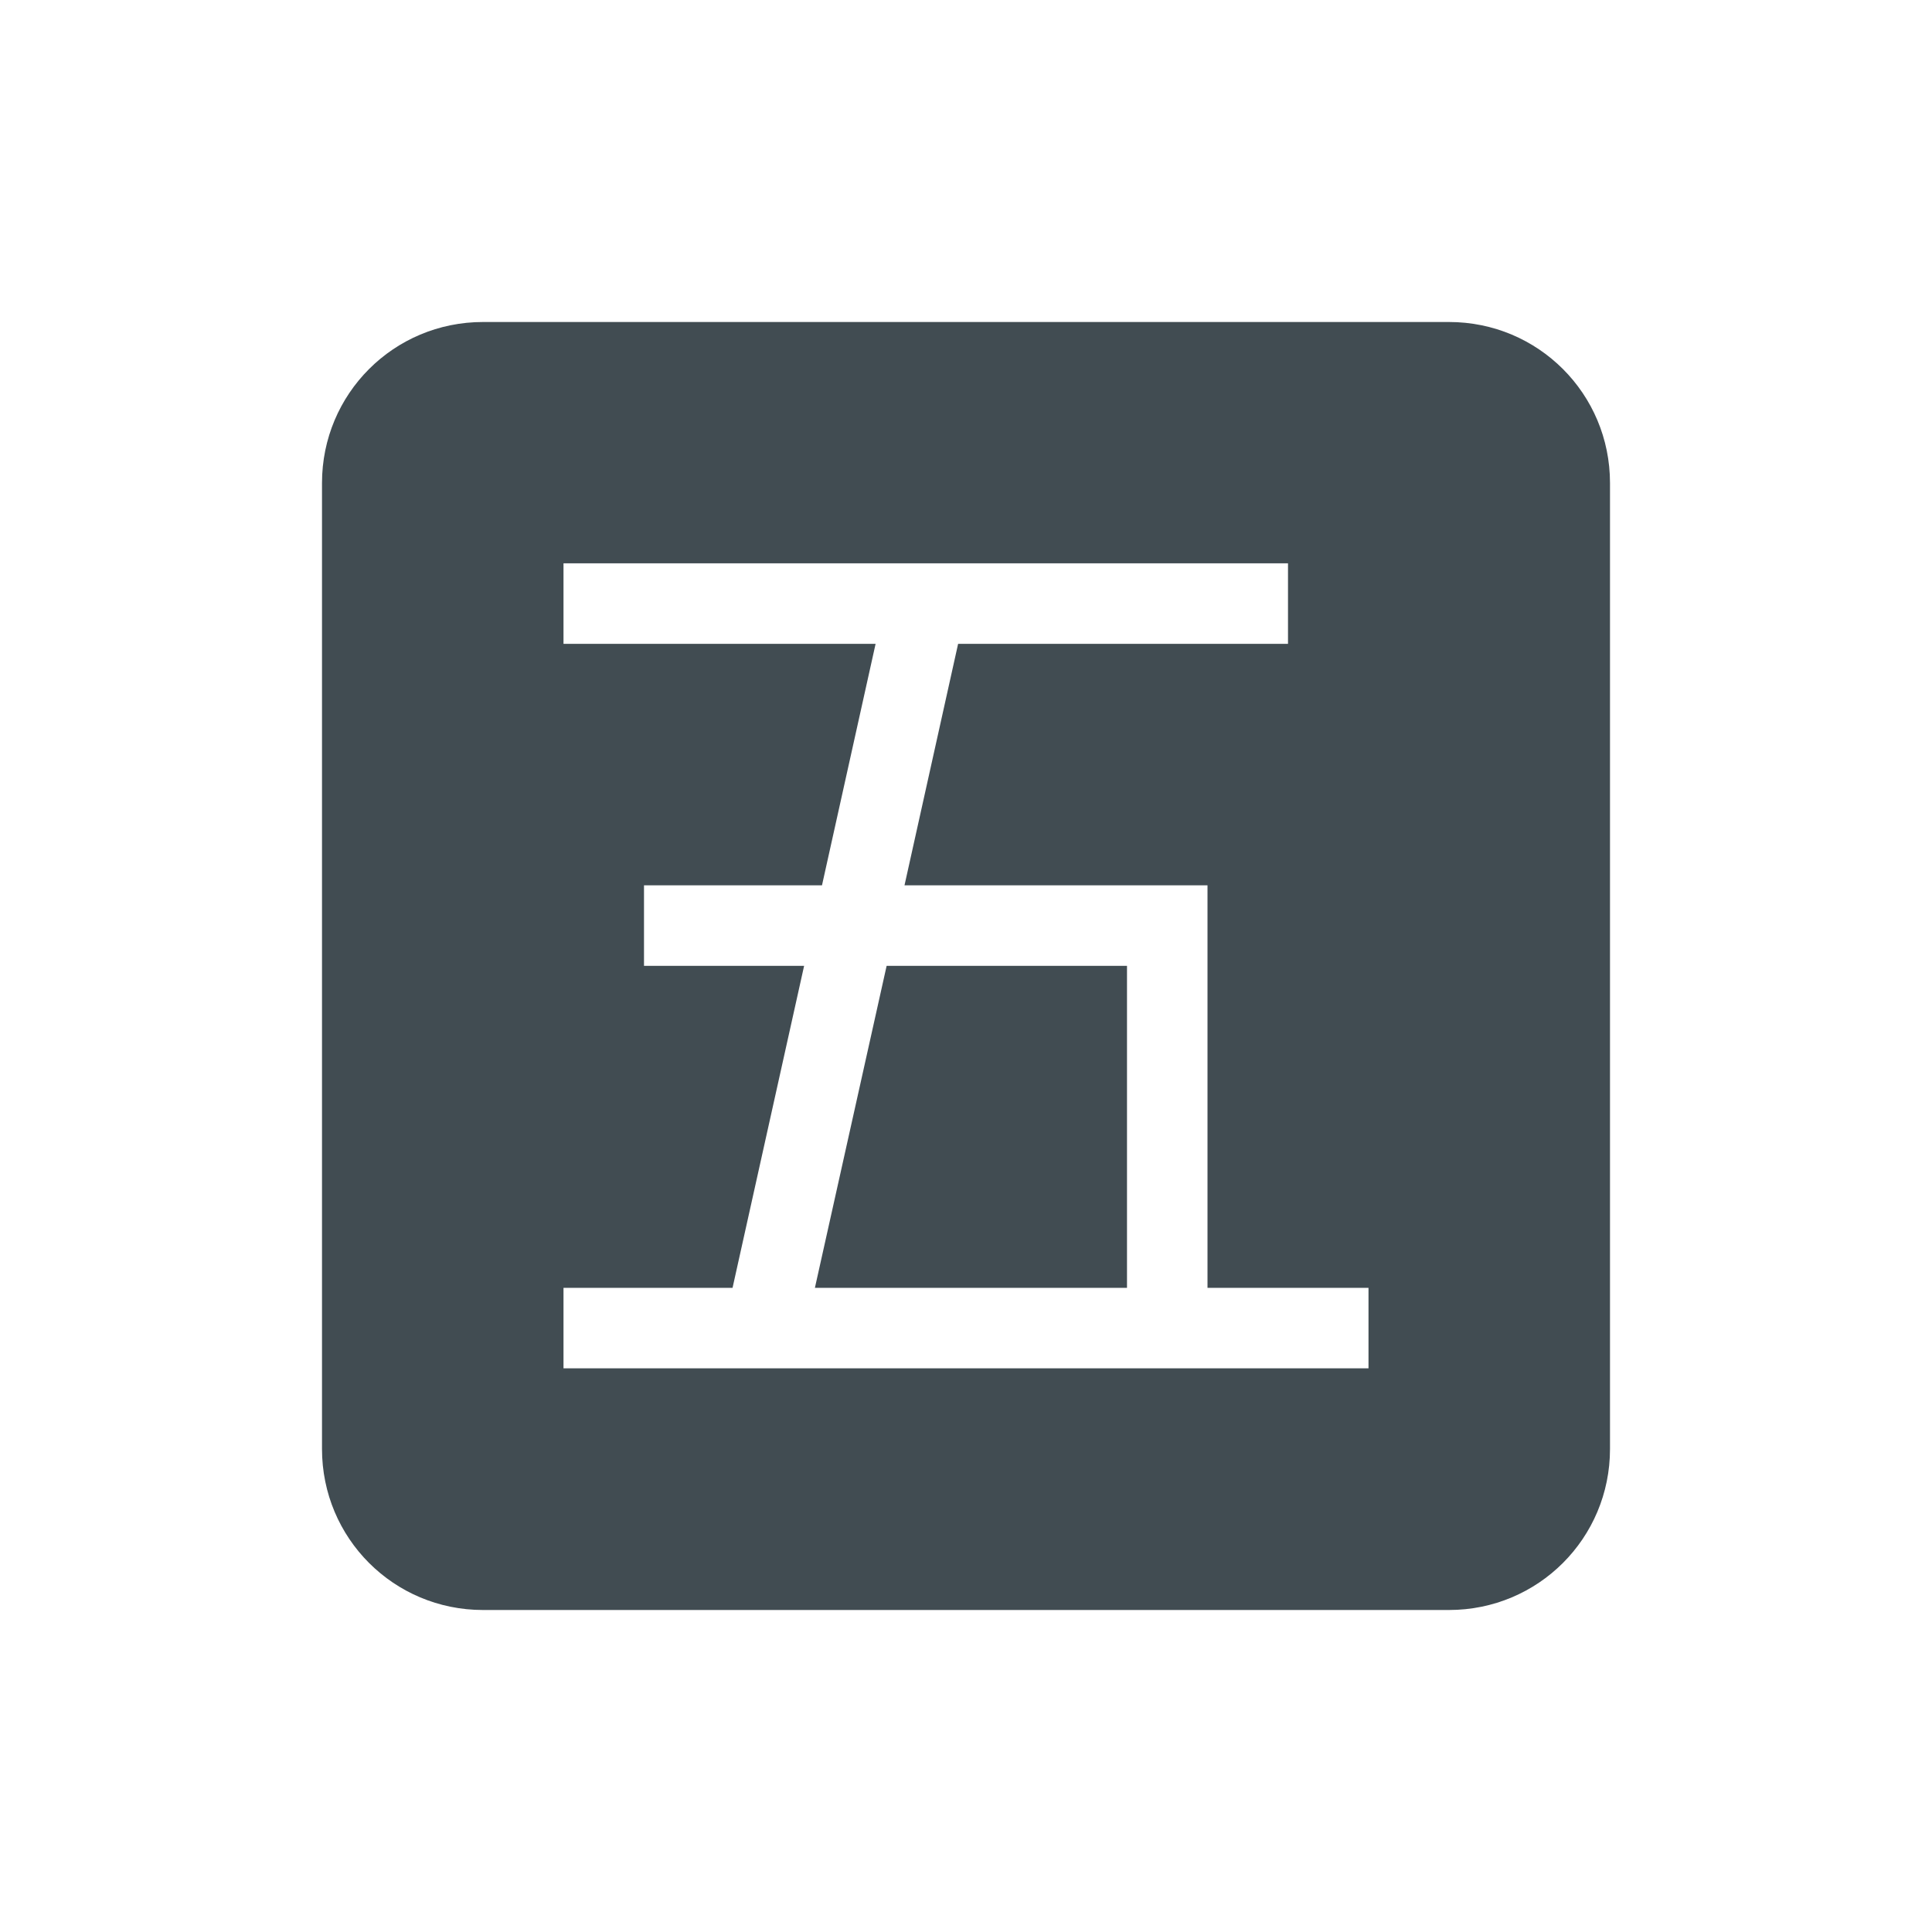<svg xmlns="http://www.w3.org/2000/svg" width="24" height="24" version="1.1">
 <defs>
  <style id="current-color-scheme" type="text/css">
   .ColorScheme-Text { color:#414c52; } .ColorScheme-Highlight { color:#00bcd4; }
  </style>
 </defs>
 <path style="fill:currentColor" class="ColorScheme-Text" d="M 6,4 C 4.892,4 4,4.892 4,6 v 12 c 0,1.108 0.892,2 2,2 h 12 c 1.108,0 2,-0.892 2,-2 V 6 C 20,4.892 19.108,4 18,4 Z m 1,2.998 h 9 v 1 H 11.902 L 11.236,10.998 H 15 v 5 h 2 v 1 H 7 v -1 h 2.1 l 0.889,-4 H 8 v -1 h 2.211 L 10.877,7.998 H 7 Z m 4.014,5 -0.891,4 H 14 v -4 z"/>
</svg>
